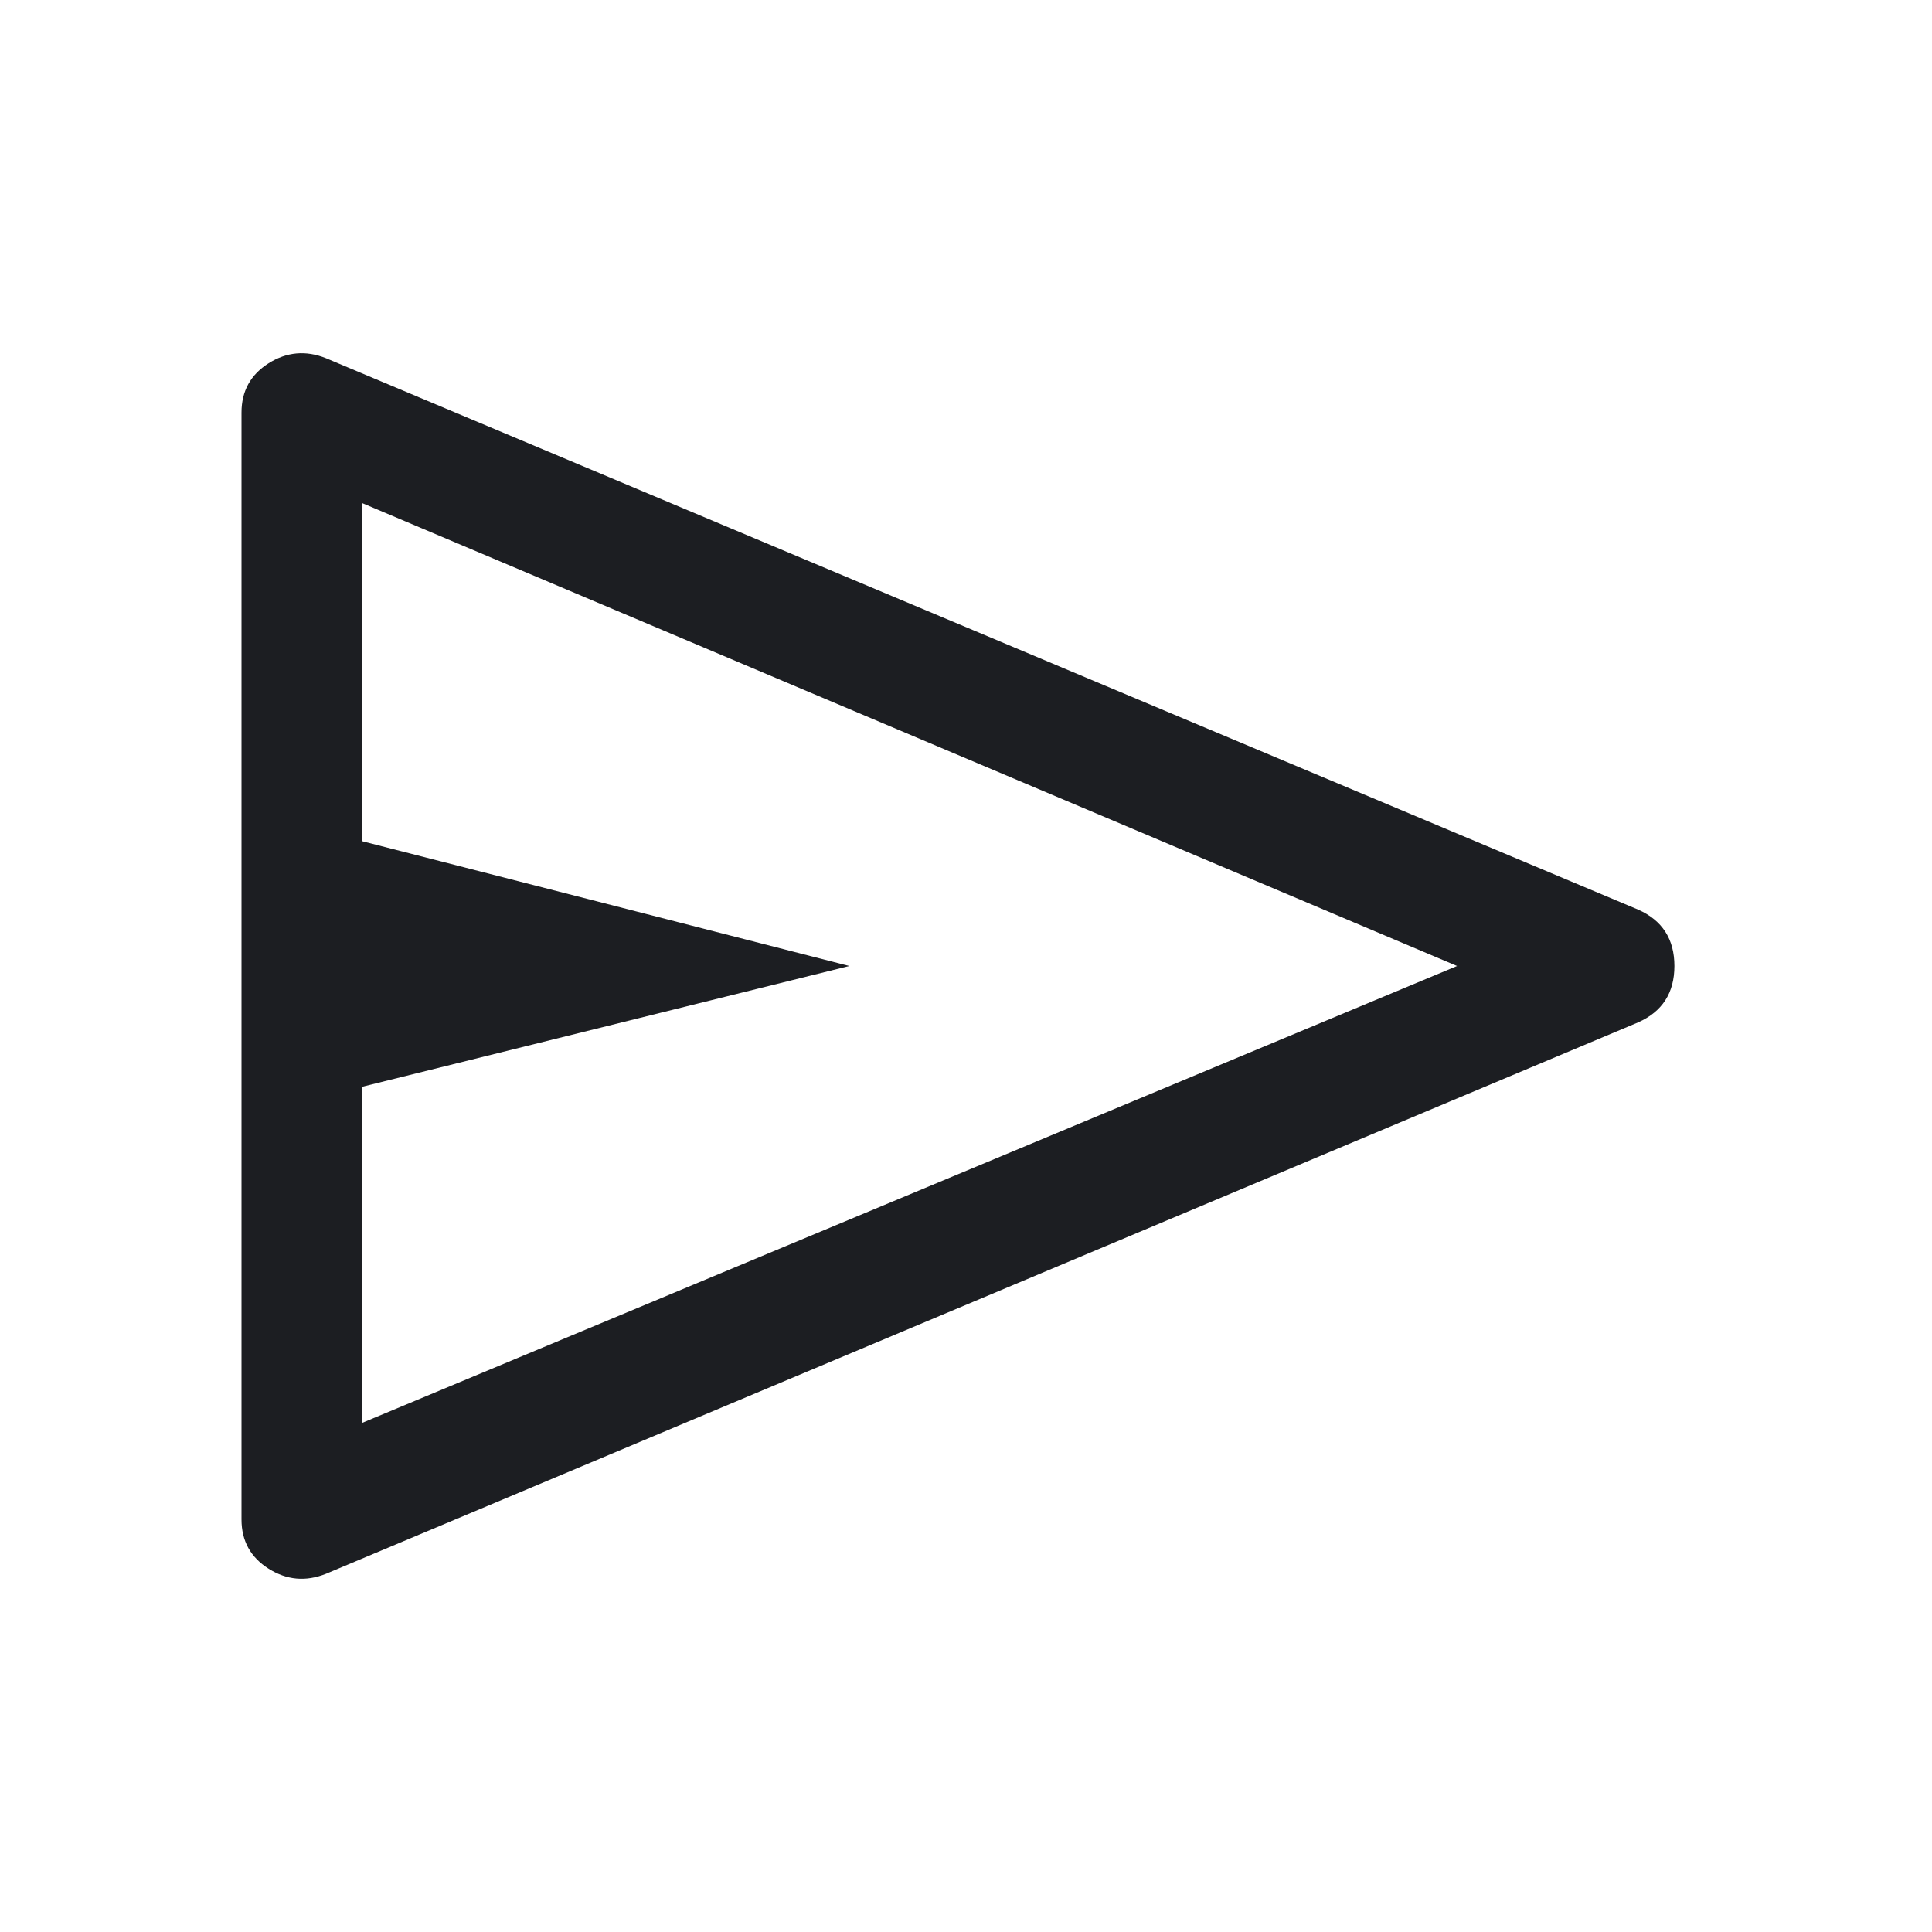 <svg width="72" height="72" viewBox="0 0 72 72" fill="none" xmlns="http://www.w3.org/2000/svg">
<path d="M61.05 38.1L12.15 58.65C11.4 58.95 10.688 58.888 10.012 58.462C9.338 58.038 9 57.425 9 56.625V15.375C9 14.575 9.338 13.963 10.012 13.537C10.688 13.113 11.4 13.05 12.15 13.35L61.05 33.9C61.95 34.3 62.4 35 62.4 36C62.4 37 61.95 37.7 61.05 38.1ZM13.5 53.025L54.3 36L13.5 18.75V31.35L31.65 36L13.5 40.5V53.025Z" fill="#1C1E22"/>
</svg>
